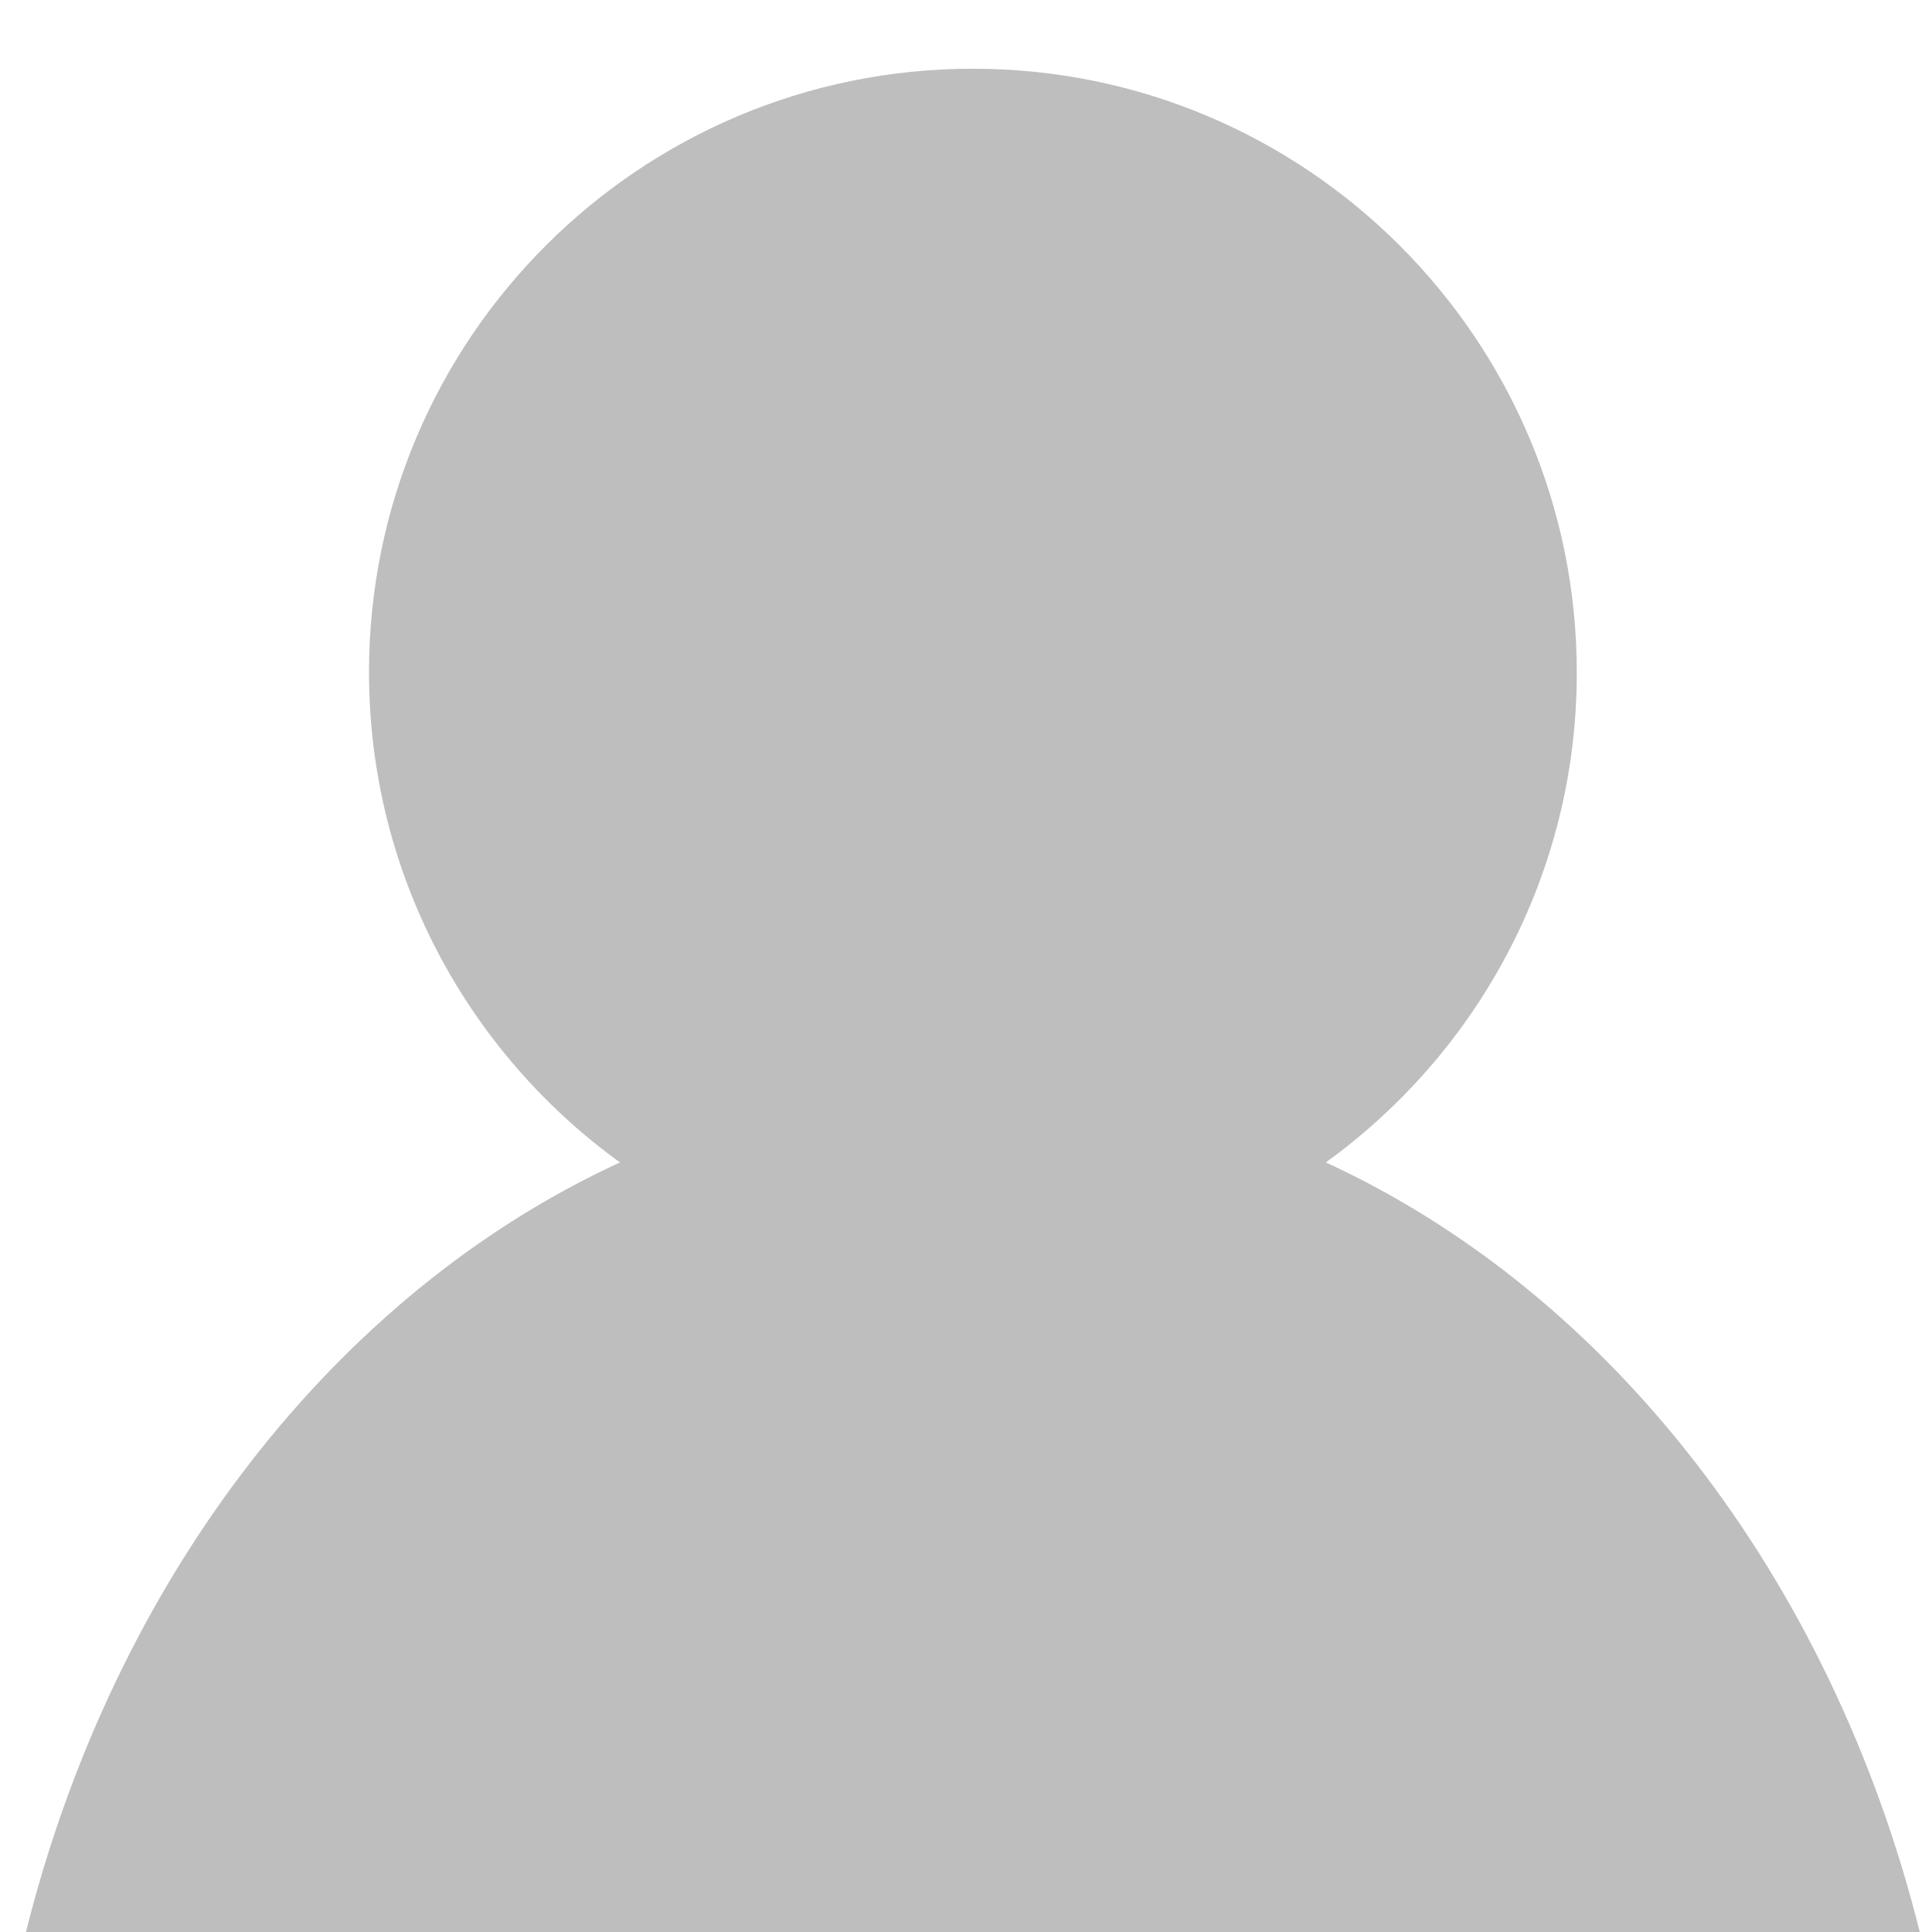 <?xml version="1.0" encoding="UTF-8" standalone="no"?>
<svg width="21px" height="21px" viewBox="0 0 21 21" version="1.1" xmlns="http://www.w3.org/2000/svg" xmlns:xlink="http://www.w3.org/1999/xlink" xmlns:sketch="http://www.bohemiancoding.com/sketch/ns">
    <!-- Generator: Sketch 3.2.2 (9983) - http://www.bohemiancoding.com/sketch -->
    <title>icon-profile</title>
    <desc>Created with Sketch.</desc>
    <defs></defs>
    <g id="Page-1" stroke="none" stroke-width="1" fill="none" fill-rule="evenodd" sketch:type="MSPage">
        <g id="-icons" sketch:type="MSArtboardGroup" transform="translate(-546, -447)" fill="#BEBEBE">
            <g id="icon-profile" sketch:type="MSLayerGroup" transform="translate(546, 447)">
                <path d="M0.282,21 L20.867,21 C19.905,17.152 17.502,14.057 14.411,12.635 C16.061,11.443 17.139,9.503 17.139,7.312 C17.139,3.688 14.199,0.747 10.574,0.747 C6.95,0.747 4.011,3.683 4.011,7.308 C4.011,9.499 5.089,11.443 6.739,12.635 C3.647,14.057 1.245,17.152 0.282,21" id="Fill-4" sketch:type="MSShapeGroup"></path>
            </g>
        </g>
    </g>
</svg>